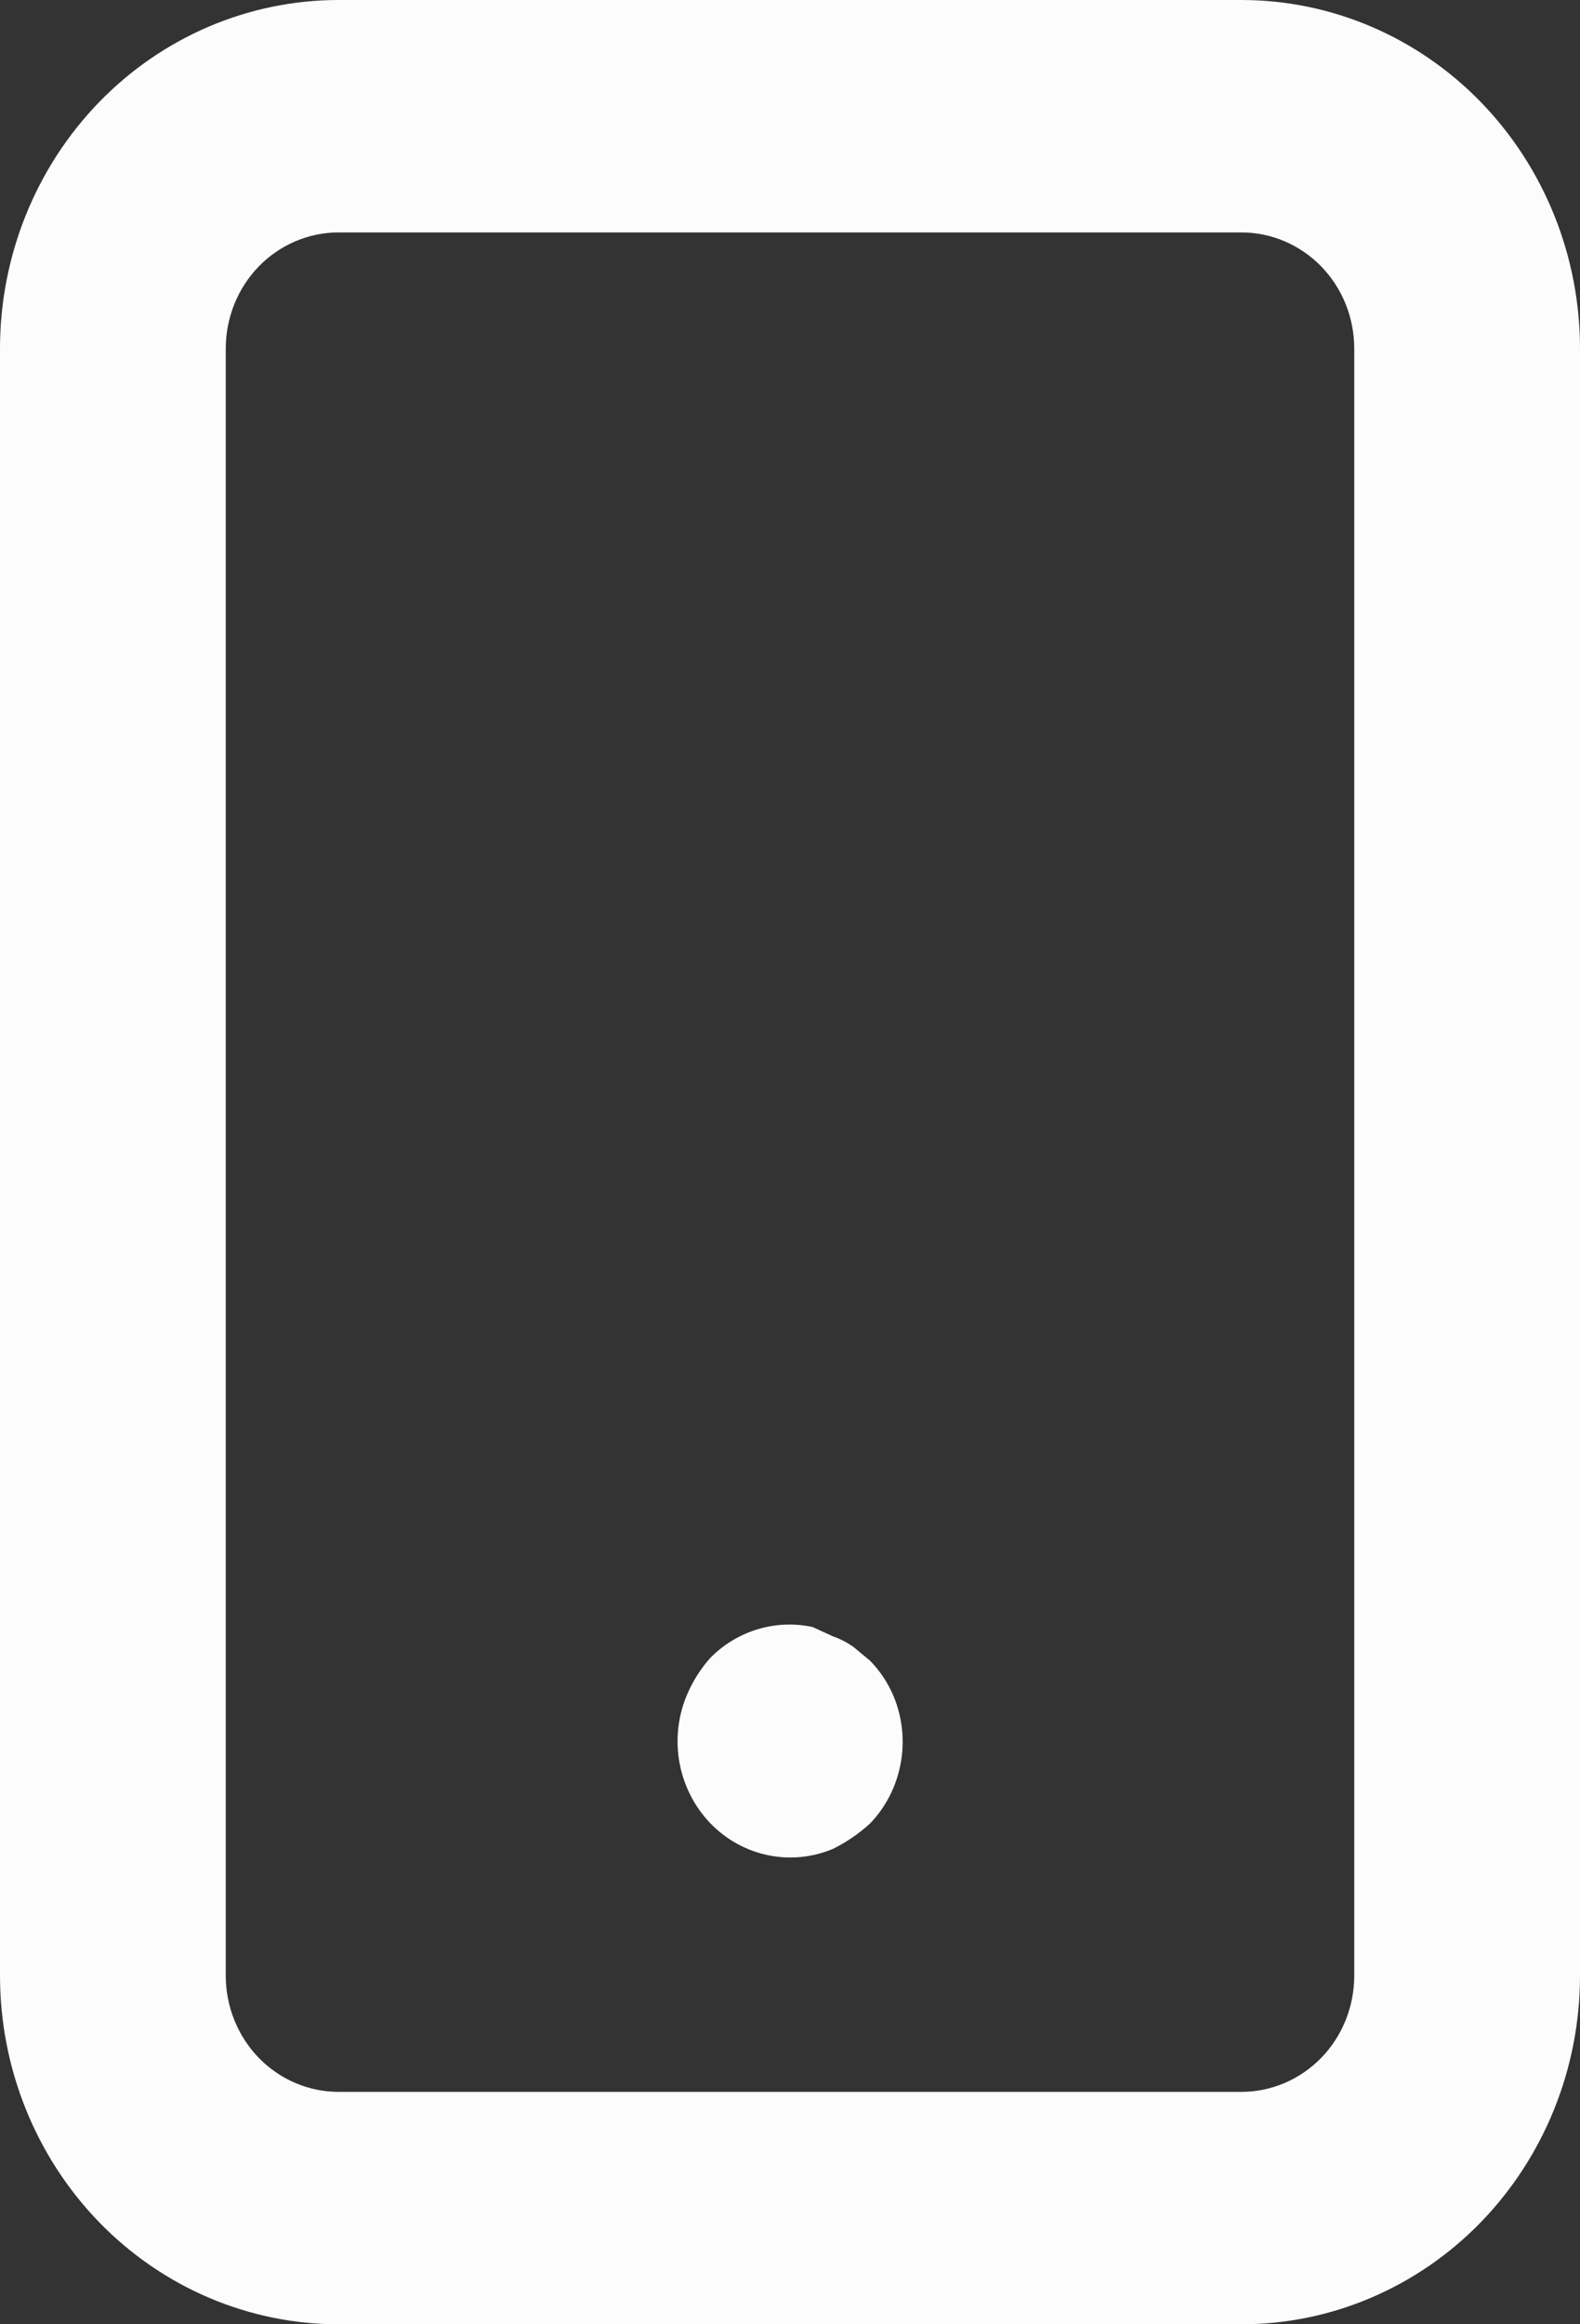 <svg width="17" height="25" viewBox="0 0 17 25" fill="none" xmlns="http://www.w3.org/2000/svg">
<rect x="0" y="0" width="17" height="25" fill="#333333" stroke="none"/>
<path d="M9.362 17.863L9.18 17.712C9.112 17.665 9.039 17.627 8.961 17.6L8.743 17.5C8.546 17.458 8.342 17.466 8.149 17.525C7.956 17.584 7.78 17.691 7.638 17.837C7.531 17.959 7.444 18.099 7.383 18.25C7.291 18.478 7.267 18.728 7.313 18.97C7.359 19.212 7.474 19.435 7.642 19.61C7.811 19.785 8.026 19.905 8.261 19.954C8.496 20.003 8.739 19.98 8.961 19.887C9.107 19.815 9.241 19.723 9.362 19.613C9.531 19.437 9.645 19.213 9.69 18.971C9.736 18.729 9.71 18.478 9.617 18.25C9.557 18.105 9.47 17.974 9.362 17.863ZM13.357 0H3.643C2.677 0 1.75 0.395 1.067 1.098C0.384 1.802 0 2.755 0 3.75V21.25C0 22.245 0.384 23.198 1.067 23.902C1.75 24.605 2.677 25 3.643 25H13.357C14.323 25 15.25 24.605 15.933 23.902C16.616 23.198 17 22.245 17 21.25V3.75C17 2.755 16.616 1.802 15.933 1.098C15.25 0.395 14.323 0 13.357 0ZM14.571 21.25C14.571 21.581 14.444 21.899 14.216 22.134C13.988 22.368 13.679 22.5 13.357 22.5H3.643C3.321 22.5 3.012 22.368 2.784 22.134C2.557 21.899 2.429 21.581 2.429 21.25V3.75C2.429 3.418 2.557 3.101 2.784 2.866C3.012 2.632 3.321 2.5 3.643 2.5H13.357C13.679 2.5 13.988 2.632 14.216 2.866C14.444 3.101 14.571 3.418 14.571 3.75V21.25Z" fill="#FCFCFC"/>
</svg>
